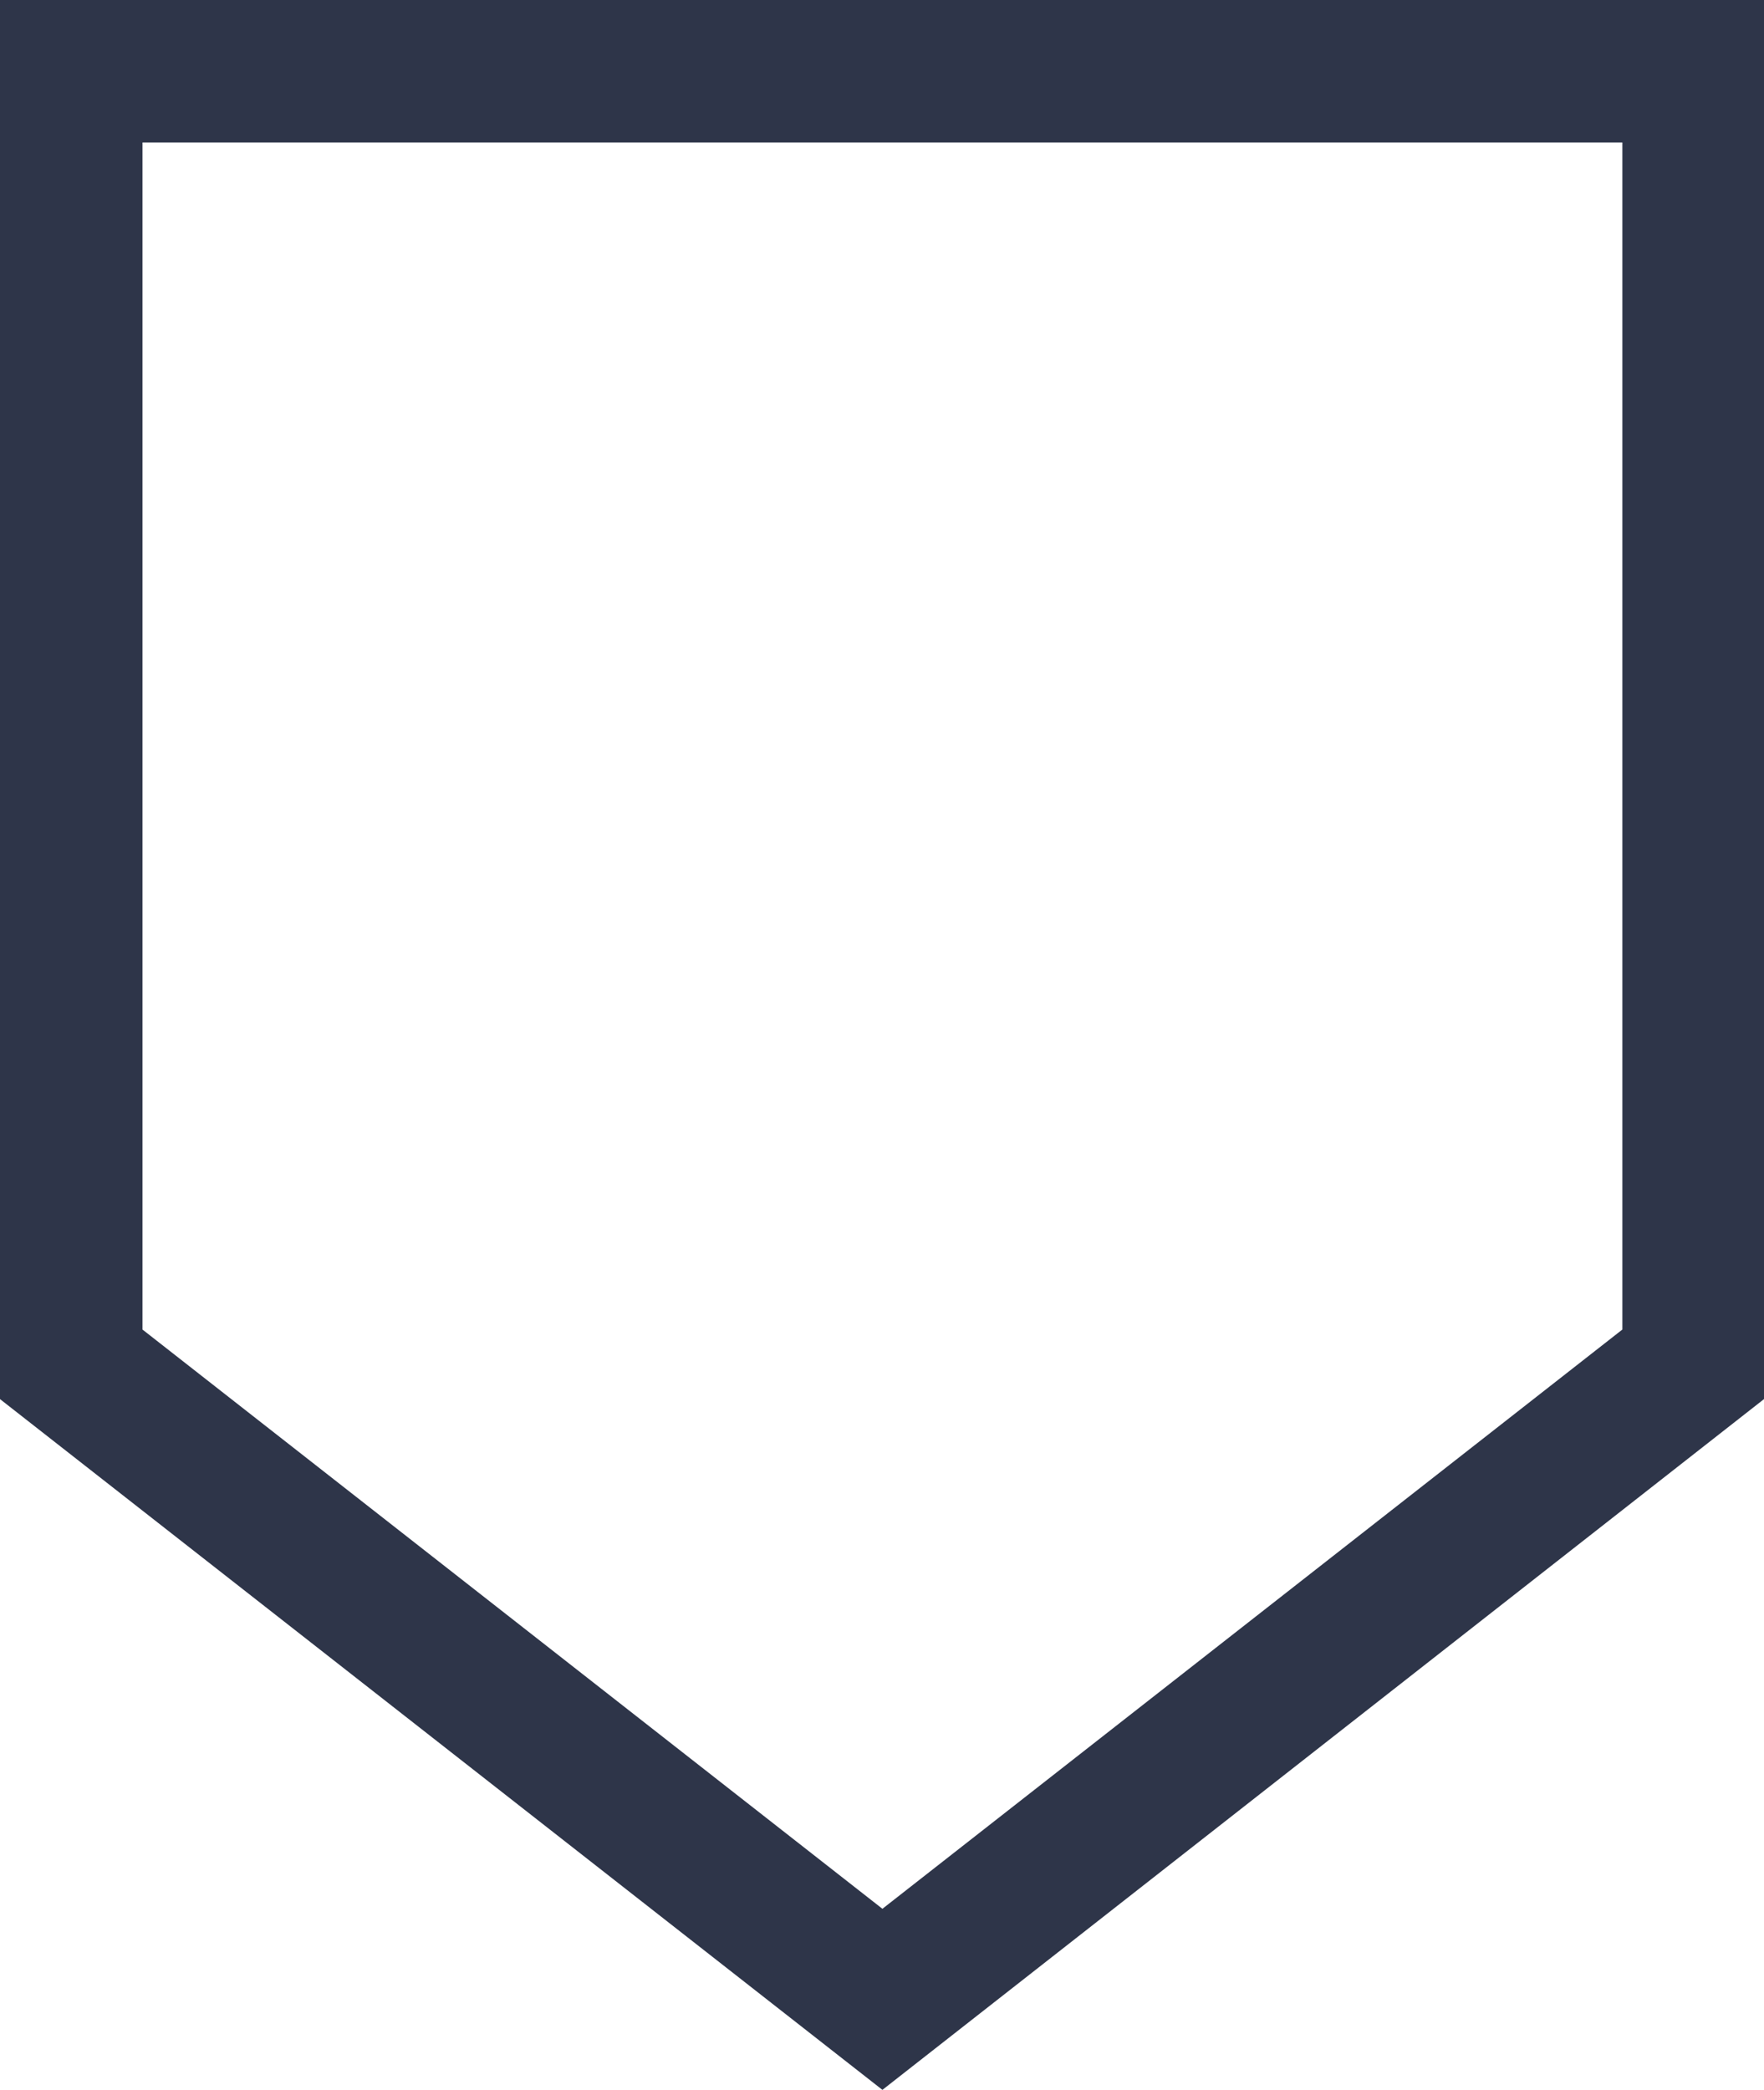 <?xml version="1.0" encoding="utf-8"?>
<!-- Generator: Adobe Illustrator 19.0.0, SVG Export Plug-In . SVG Version: 6.00 Build 0)  -->
<svg version="1.1" id="Слой_1" xmlns="http://www.w3.org/2000/svg" xmlns:xlink="http://www.w3.org/1999/xlink" x="0px" y="0px"
	 viewBox="0 0 210.5 249.3" style="enable-background:new 0 0 210.5 249.3;" xml:space="preserve">
<style type="text/css">
	.st0{fill:#2E3549;}
</style>
<path id="XMLID_454_" class="st0" d="M105.3,249.3L0,166.9V0h210.5v166.9L105.3,249.3z M17,158.6l88.3,69.1l88.3-69.1V17H17V158.6z"
	/>
</svg>
